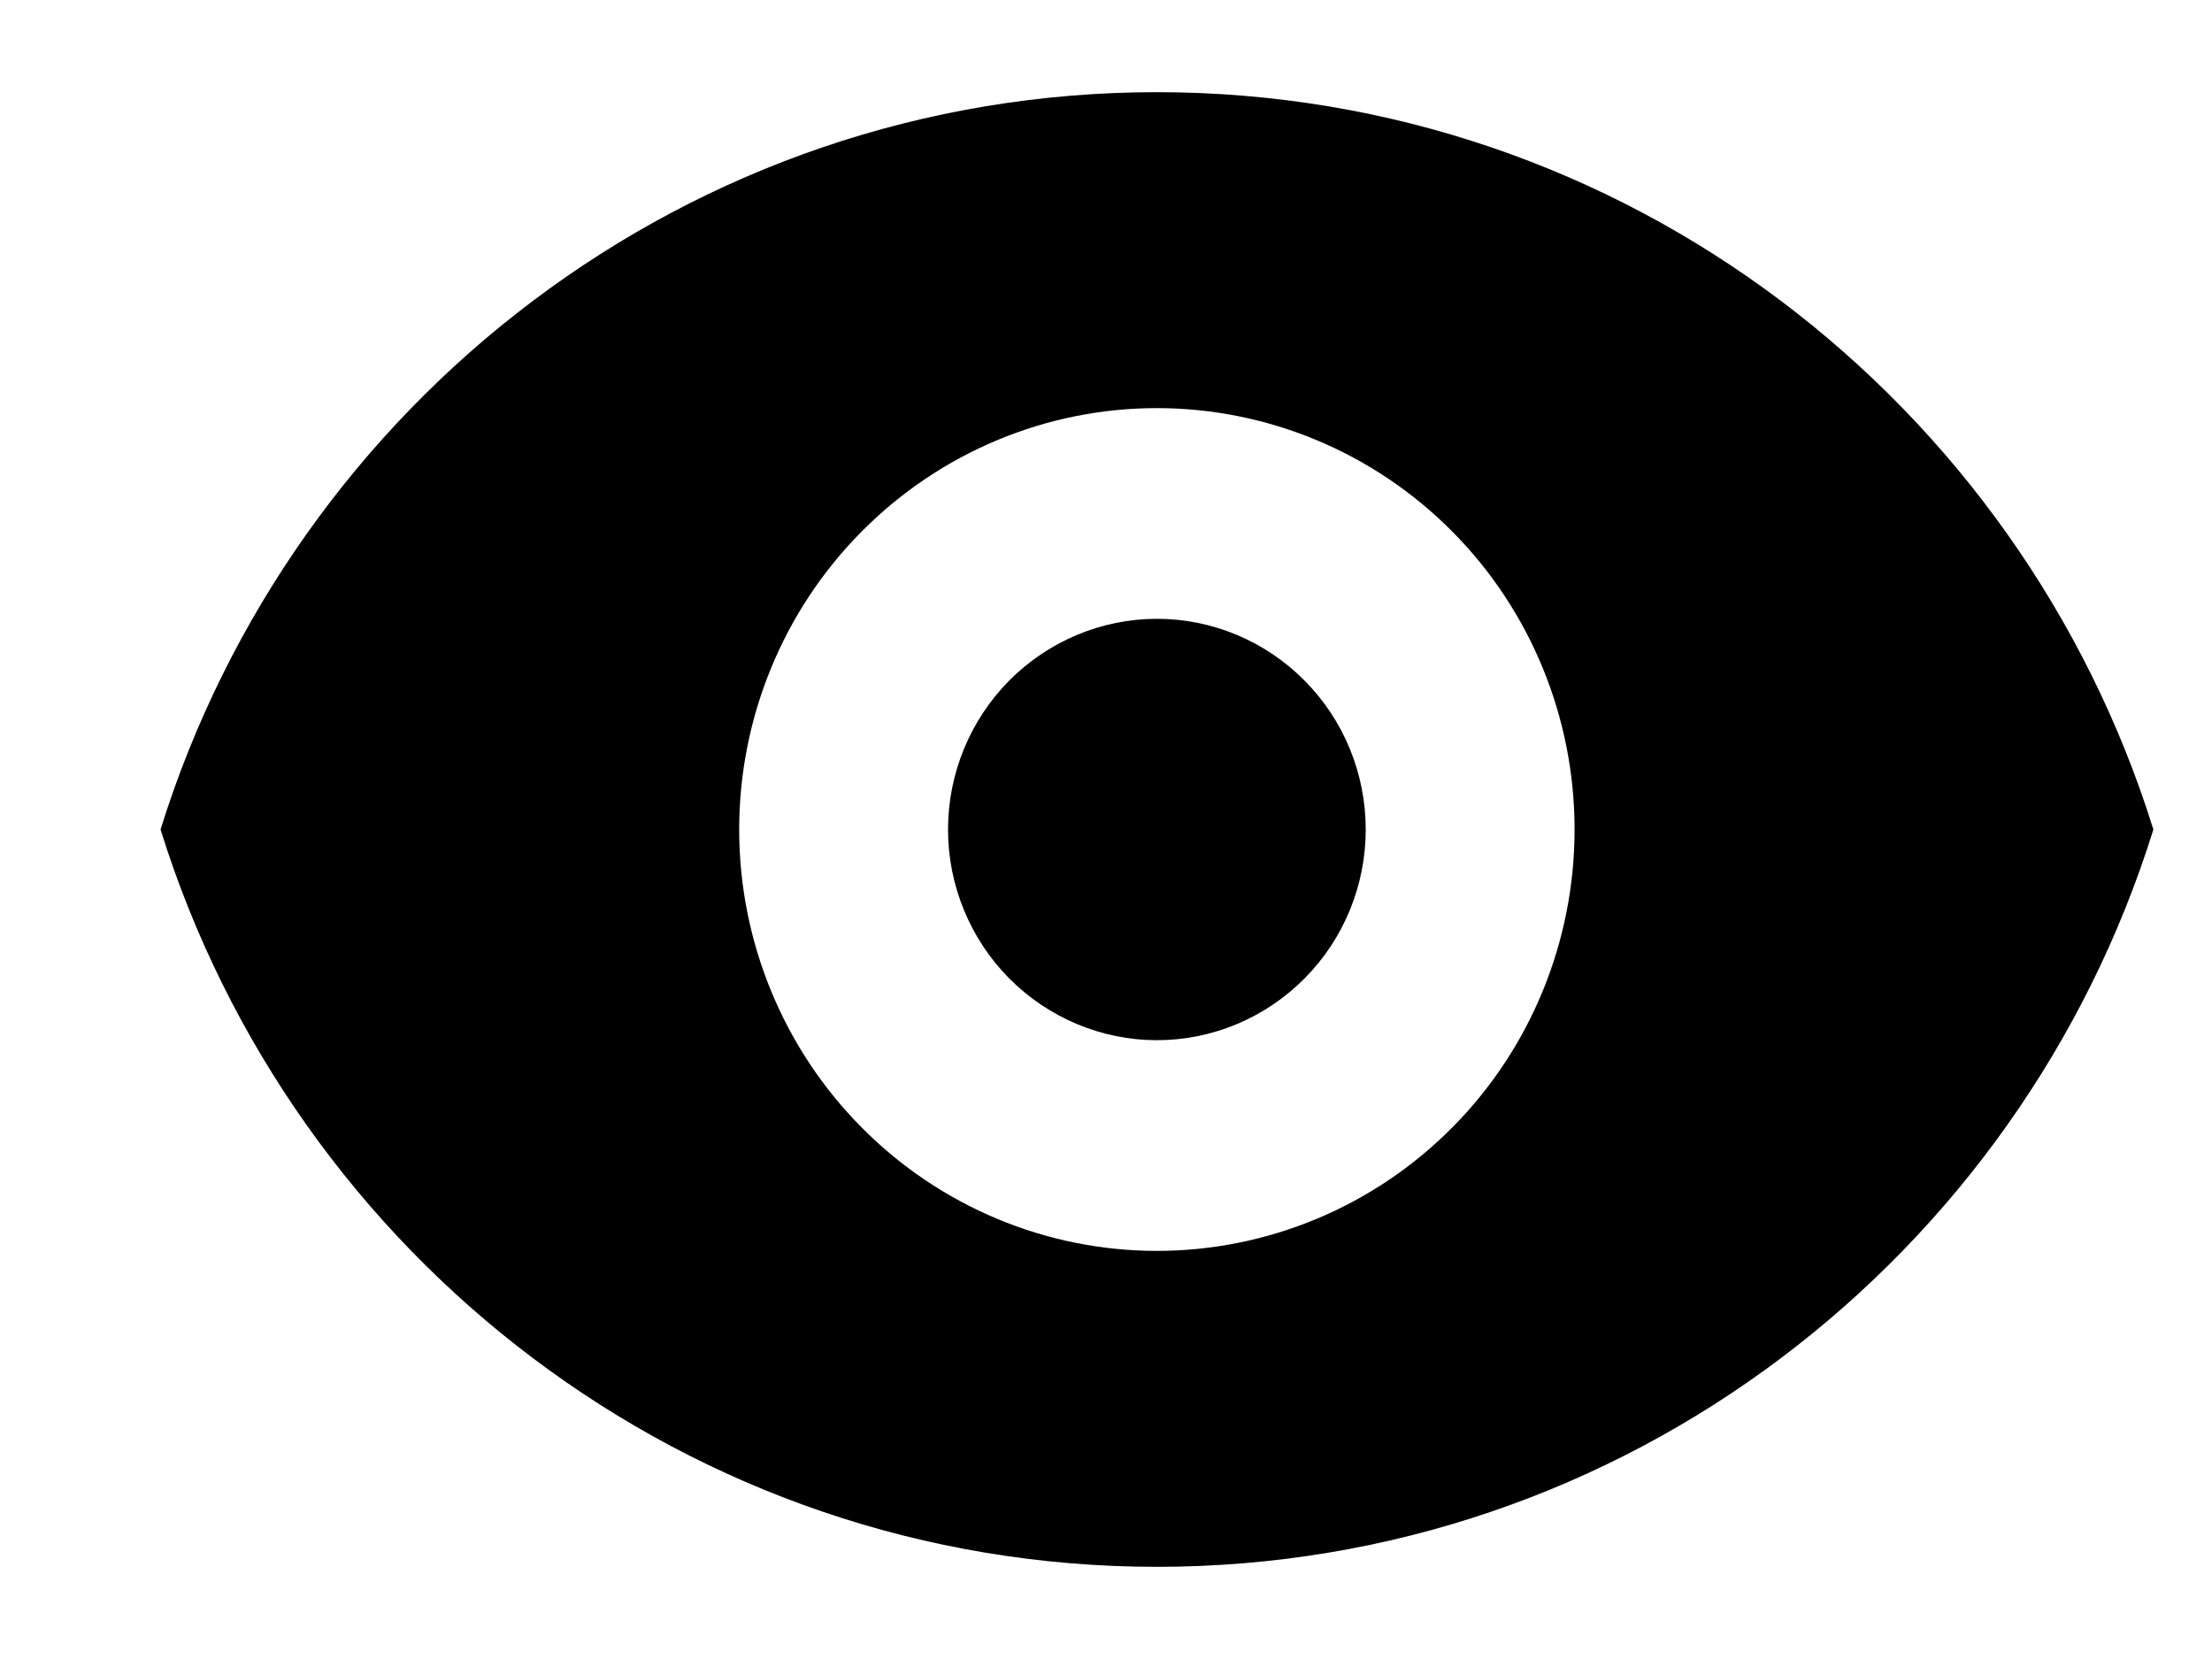 <svg width="12" height="9" viewBox="0 0 12 9" fill="none" xmlns="http://www.w3.org/2000/svg">
<path d="M6.276 5.643C6.577 5.643 6.865 5.522 7.077 5.308C7.29 5.094 7.409 4.803 7.409 4.5C7.409 4.197 7.29 3.906 7.077 3.692C6.865 3.478 6.577 3.357 6.276 3.357C5.976 3.357 5.688 3.478 5.475 3.692C5.263 3.906 5.143 4.197 5.143 4.5C5.143 4.803 5.263 5.094 5.475 5.308C5.688 5.522 5.976 5.643 6.276 5.643Z" fill="currentColor"/>
<path fill-rule="evenodd" clip-rule="evenodd" d="M0.871 4.5C1.592 2.182 3.74 0.5 6.276 0.5C8.813 0.5 10.96 2.182 11.682 4.5C10.96 6.818 8.813 8.5 6.276 8.5C3.74 8.5 1.592 6.818 0.871 4.5ZM8.542 4.5C8.542 5.106 8.304 5.688 7.879 6.116C7.454 6.545 6.877 6.786 6.276 6.786C5.675 6.786 5.099 6.545 4.674 6.116C4.249 5.688 4.01 5.106 4.01 4.5C4.01 3.894 4.249 3.312 4.674 2.884C5.099 2.455 5.675 2.214 6.276 2.214C6.877 2.214 7.454 2.455 7.879 2.884C8.304 3.312 8.542 3.894 8.542 4.5Z" fill="currentColor"/>
</svg>

